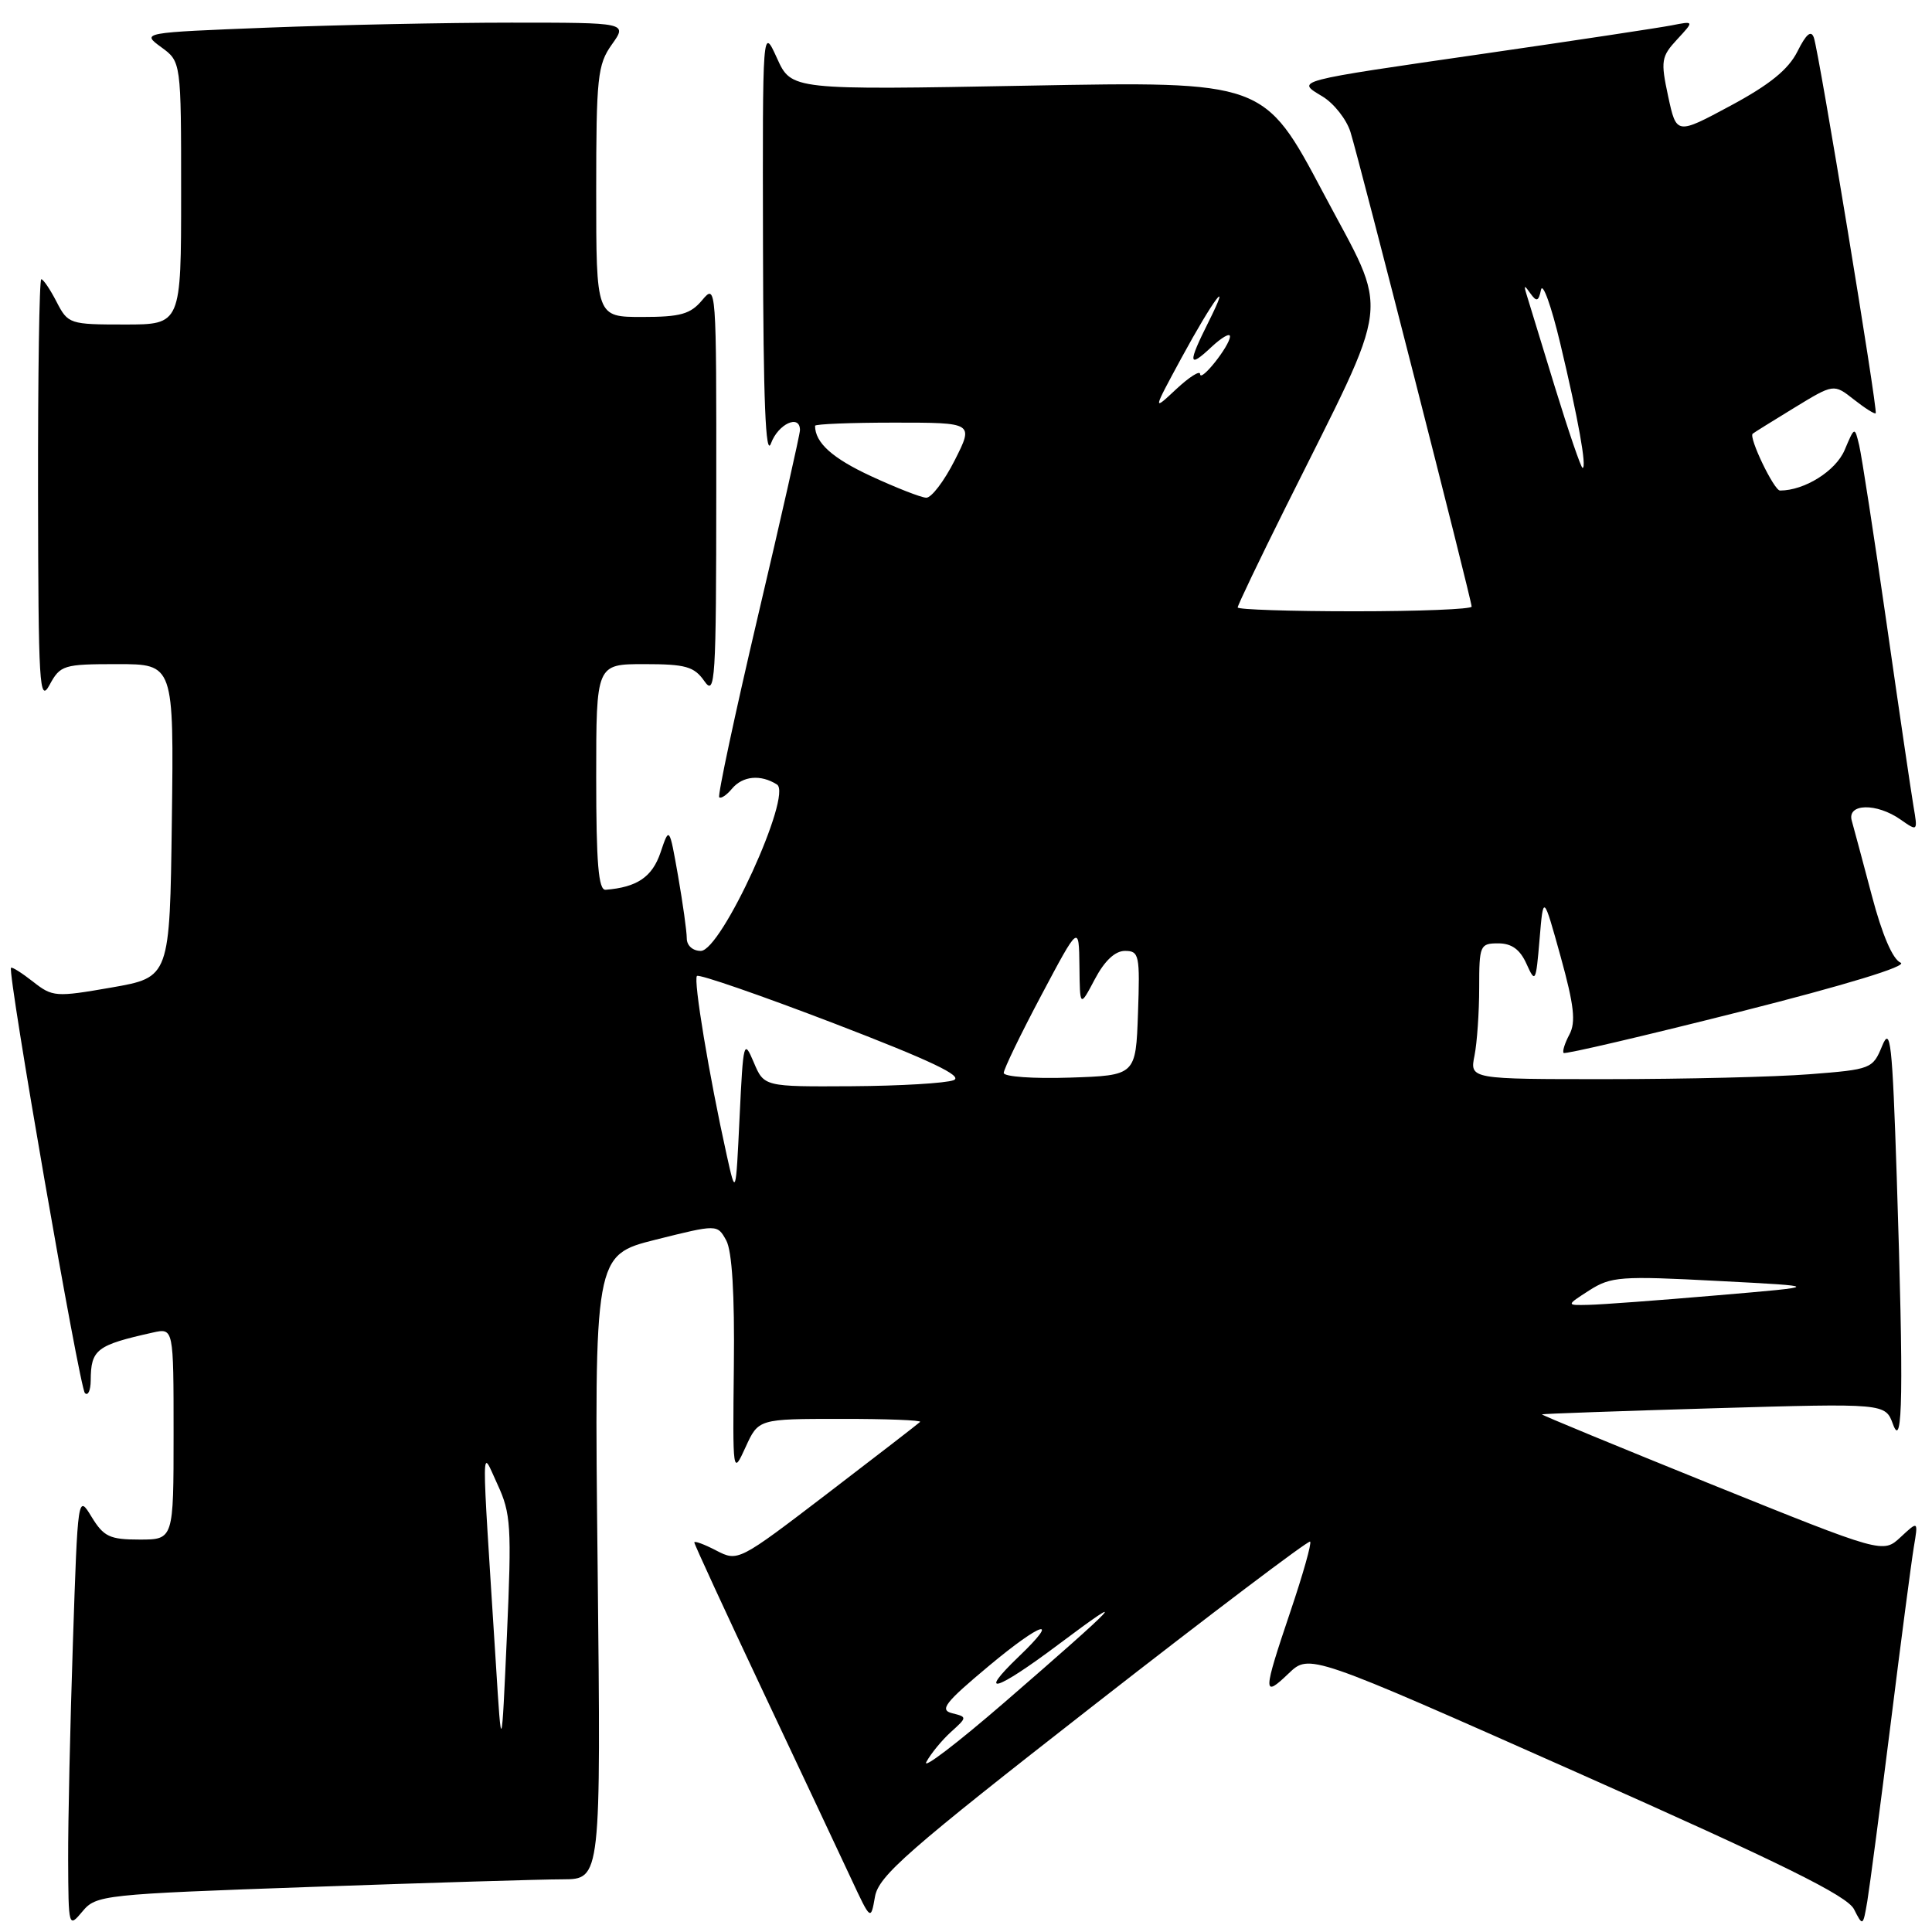 <?xml version="1.0" encoding="UTF-8" standalone="no"?>
<!DOCTYPE svg PUBLIC "-//W3C//DTD SVG 1.1//EN" "http://www.w3.org/Graphics/SVG/1.1/DTD/svg11.dtd" >
<svg xmlns="http://www.w3.org/2000/svg" xmlns:xlink="http://www.w3.org/1999/xlink" version="1.1" viewBox="0 0 256 256">
 <g >
 <path fill="currentColor"
d=" M 41.15 250.03 C 56.74 249.48 71.78 249.02 74.57 249.02 C 79.63 249.00 79.63 249.00 79.19 207.66 C 78.74 166.31 78.74 166.31 86.89 164.26 C 95.05 162.22 95.05 162.22 96.23 164.36 C 97.00 165.77 97.35 171.44 97.24 181.00 C 97.08 195.42 97.09 195.48 98.79 191.76 C 100.50 188.01 100.50 188.01 111.42 188.01 C 117.42 188.00 122.15 188.19 121.92 188.41 C 121.69 188.64 116.17 192.90 109.65 197.89 C 97.85 206.91 97.79 206.94 94.90 205.45 C 93.31 204.62 92.00 204.14 92.00 204.38 C 92.00 204.62 96.10 213.52 101.12 224.16 C 106.14 234.80 111.40 245.97 112.81 249.00 C 115.38 254.50 115.38 254.50 115.94 251.32 C 116.43 248.56 120.23 245.23 144.86 226.01 C 160.45 213.84 173.39 204.06 173.60 204.27 C 173.82 204.48 172.64 208.64 170.99 213.52 C 167.32 224.40 167.30 225.05 170.75 221.74 C 173.50 219.11 173.50 219.11 209.00 234.88 C 236.21 246.97 244.77 251.20 245.67 252.99 C 246.83 255.28 246.86 255.26 247.43 251.91 C 247.74 250.04 249.13 239.50 250.51 228.50 C 251.88 217.50 253.27 206.93 253.59 205.00 C 254.18 201.50 254.18 201.50 251.84 203.68 C 249.50 205.85 249.50 205.85 226.81 196.70 C 214.34 191.66 204.21 187.48 204.31 187.41 C 204.42 187.33 214.70 186.97 227.16 186.60 C 249.81 185.94 249.81 185.94 250.83 188.72 C 252.13 192.30 252.25 184.46 251.33 156.00 C 250.74 138.08 250.50 135.89 249.39 138.60 C 248.15 141.62 247.93 141.71 239.81 142.34 C 235.24 142.70 223.23 142.99 213.13 142.99 C 194.75 143.00 194.75 143.00 195.38 139.87 C 195.72 138.16 196.00 134.11 196.00 130.87 C 196.00 125.26 196.11 125.00 198.52 125.00 C 200.30 125.00 201.41 125.80 202.27 127.72 C 203.44 130.32 203.52 130.16 204.00 124.47 C 204.50 118.50 204.50 118.50 206.79 126.75 C 208.58 133.22 208.83 135.45 207.95 137.09 C 207.34 138.23 207.00 139.33 207.19 139.52 C 207.38 139.72 217.88 137.26 230.52 134.07 C 244.60 130.51 252.86 127.99 251.84 127.56 C 250.79 127.11 249.39 123.85 248.03 118.68 C 246.84 114.18 245.64 109.71 245.37 108.75 C 244.71 106.45 248.65 106.36 251.84 108.60 C 254.11 110.19 254.12 110.17 253.55 106.85 C 253.24 105.01 251.62 94.05 249.97 82.50 C 248.31 70.95 246.68 60.38 246.35 59.00 C 245.75 56.50 245.75 56.50 244.42 59.64 C 243.24 62.41 239.11 65.00 235.86 65.00 C 235.07 65.00 231.68 57.95 232.24 57.47 C 232.38 57.34 234.86 55.80 237.74 54.04 C 242.98 50.84 242.98 50.84 245.64 52.93 C 247.11 54.09 248.41 54.91 248.54 54.76 C 248.85 54.42 241.04 6.99 240.35 5.00 C 239.99 3.95 239.33 4.49 238.17 6.82 C 236.97 9.21 234.49 11.22 229.32 14.00 C 222.14 17.86 222.14 17.86 221.04 12.77 C 220.03 8.06 220.12 7.50 222.23 5.22 C 224.50 2.77 224.50 2.77 221.50 3.36 C 219.85 3.68 208.82 5.35 197.00 7.06 C 171.08 10.81 171.71 10.65 175.25 12.79 C 176.76 13.71 178.42 15.82 178.94 17.48 C 180.12 21.25 195.00 79.52 195.00 80.38 C 195.00 80.72 188.03 81.00 179.50 81.00 C 170.97 81.00 164.00 80.77 164.00 80.49 C 164.00 80.20 166.85 74.24 170.34 67.24 C 184.64 38.53 184.19 42.28 175.33 25.54 C 167.50 10.77 167.50 10.77 136.19 11.35 C 104.87 11.93 104.87 11.93 102.96 7.72 C 101.04 3.50 101.04 3.50 101.10 32.50 C 101.14 53.14 101.45 60.71 102.16 58.75 C 103.11 56.16 106.00 54.84 106.00 56.99 C 106.00 57.53 103.50 68.61 100.44 81.60 C 97.39 94.59 95.08 105.41 95.30 105.64 C 95.53 105.86 96.28 105.36 96.98 104.52 C 98.40 102.81 100.79 102.58 102.95 103.95 C 105.06 105.28 95.58 126.00 92.86 126.00 C 91.79 126.00 91.00 125.29 91.00 124.33 C 91.00 123.41 90.48 119.70 89.85 116.08 C 88.69 109.50 88.69 109.50 87.52 112.97 C 86.42 116.21 84.41 117.57 80.25 117.90 C 79.30 117.98 79.00 114.39 79.00 103.00 C 79.00 88.00 79.00 88.00 85.38 88.00 C 90.86 88.00 91.98 88.32 93.33 90.25 C 94.77 92.32 94.90 90.28 94.91 65.00 C 94.93 37.97 94.90 37.54 93.06 39.75 C 91.49 41.63 90.18 42.00 85.09 42.00 C 79.00 42.00 79.00 42.00 79.00 25.40 C 79.00 10.23 79.18 8.56 81.07 5.90 C 83.14 3.00 83.14 3.00 67.73 3.00 C 59.25 3.00 44.76 3.30 35.52 3.66 C 18.73 4.32 18.73 4.32 21.36 6.25 C 24.00 8.17 24.00 8.17 24.00 25.58 C 24.00 43.00 24.00 43.00 16.53 43.00 C 9.23 43.00 9.01 42.93 7.50 40.00 C 6.65 38.35 5.74 37.00 5.47 37.00 C 5.21 37.00 5.02 49.71 5.04 65.25 C 5.08 90.87 5.22 93.24 6.57 90.75 C 7.99 88.13 8.41 88.00 15.55 88.00 C 23.04 88.00 23.04 88.00 22.77 108.75 C 22.50 129.50 22.50 129.50 14.78 130.85 C 7.38 132.14 6.96 132.11 4.38 130.08 C 2.90 128.92 1.59 128.09 1.46 128.24 C 0.96 128.79 10.54 183.88 11.25 184.59 C 11.66 185.00 12.01 184.25 12.02 182.92 C 12.04 178.80 12.78 178.24 20.25 176.57 C 23.00 175.96 23.00 175.96 23.00 189.98 C 23.00 204.00 23.00 204.00 18.49 204.00 C 14.54 204.00 13.74 203.62 12.14 201.00 C 10.32 198.00 10.31 198.06 9.66 217.66 C 9.30 228.47 9.01 241.41 9.03 246.41 C 9.07 255.41 9.08 255.48 10.93 253.27 C 12.74 251.10 13.63 251.00 41.15 250.03 Z  M 122.75 233.46 C 123.34 232.37 124.80 230.59 126.00 229.50 C 128.17 227.54 128.17 227.51 126.16 227.01 C 124.45 226.58 125.21 225.60 131.07 220.71 C 138.02 214.91 140.63 214.11 135.00 219.50 C 129.37 224.90 131.99 224.10 140.25 217.90 C 150.07 210.54 148.43 212.29 133.10 225.57 C 126.82 231.00 122.17 234.55 122.75 233.46 Z  M 65.71 220.50 C 63.74 189.43 63.72 191.97 65.92 196.69 C 67.70 200.53 67.81 202.24 67.17 216.69 C 66.46 232.50 66.46 232.50 65.71 220.50 Z  M 210.59 170.98 C 213.46 169.15 214.73 169.05 227.59 169.73 C 241.50 170.45 241.50 170.45 227.50 171.64 C 219.80 172.30 212.15 172.87 210.50 172.90 C 207.50 172.97 207.50 172.97 210.59 170.98 Z  M 96.28 153.00 C 93.96 142.54 91.85 129.82 92.35 129.32 C 92.62 129.05 100.80 131.88 110.53 135.61 C 123.31 140.52 127.70 142.60 126.36 143.13 C 125.33 143.53 119.27 143.89 112.87 143.93 C 101.24 144.00 101.24 144.00 99.87 140.75 C 98.56 137.65 98.48 137.98 98.00 148.00 C 97.50 158.50 97.50 158.50 96.28 153.00 Z  M 133.00 142.17 C 133.00 141.67 135.24 137.04 137.98 131.88 C 142.96 122.50 142.96 122.50 143.03 128.00 C 143.09 133.50 143.09 133.50 145.07 129.75 C 146.36 127.31 147.75 126.00 149.06 126.00 C 150.95 126.00 151.06 126.55 150.79 134.25 C 150.50 142.50 150.50 142.50 141.75 142.79 C 136.94 142.95 133.00 142.67 133.00 142.17 Z  M 115.41 63.09 C 110.29 60.72 108.00 58.66 108.00 56.42 C 108.00 56.19 112.73 56.00 118.52 56.00 C 129.03 56.00 129.03 56.00 126.50 61.00 C 125.11 63.75 123.41 65.98 122.73 65.95 C 122.05 65.93 118.76 64.64 115.41 63.09 Z  M 206.02 51.25 C 204.21 45.34 202.52 39.83 202.27 39.00 C 201.89 37.75 201.98 37.73 202.80 38.90 C 203.61 40.03 203.87 39.94 204.19 38.40 C 204.41 37.35 205.56 40.55 206.74 45.50 C 209.12 55.47 210.29 62.00 209.70 62.00 C 209.49 62.00 207.84 57.16 206.02 51.25 Z  M 156.51 47.50 C 160.76 39.67 163.38 36.18 160.11 42.71 C 157.37 48.18 157.45 48.87 160.50 46.00 C 161.88 44.71 162.99 44.07 162.98 44.58 C 162.95 45.83 159.05 50.74 159.02 49.56 C 159.01 49.05 157.59 49.95 155.86 51.56 C 152.72 54.50 152.72 54.50 156.51 47.50 Z "/>
</g>
</svg>